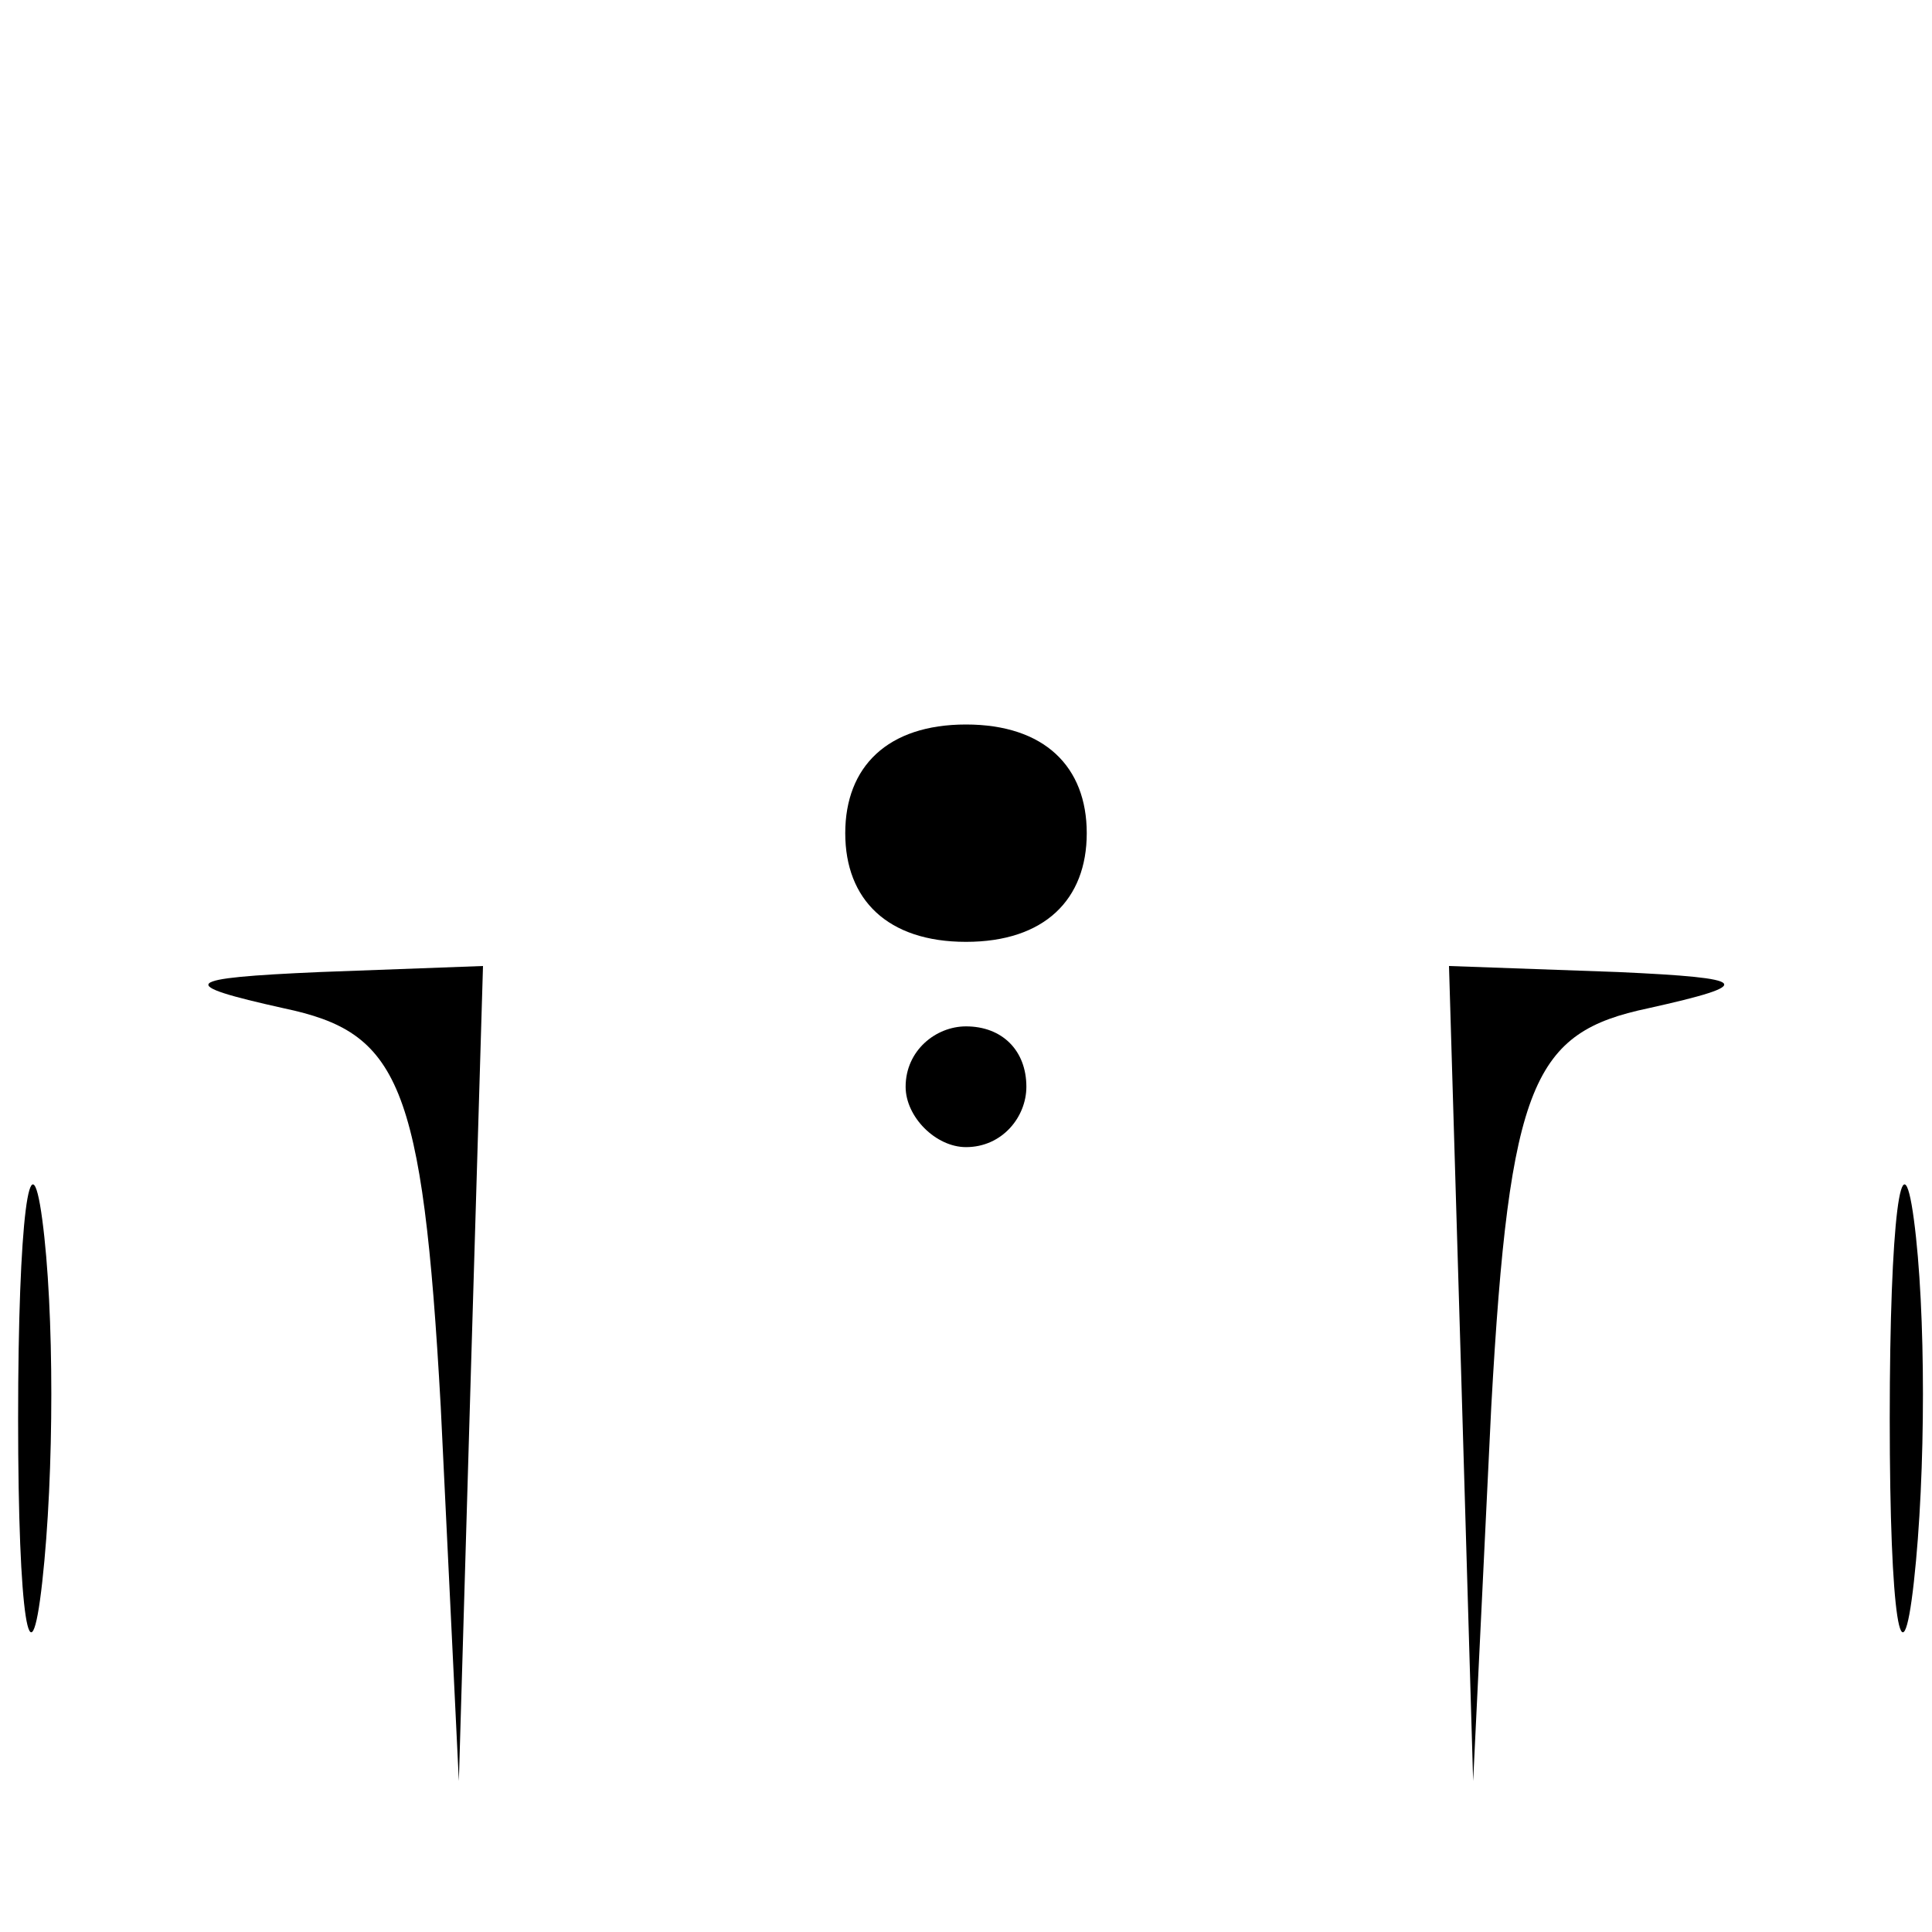 <?xml version="1.0" standalone="no"?>
<!DOCTYPE svg PUBLIC "-//W3C//DTD SVG 20010904//EN"
 "http://www.w3.org/TR/2001/REC-SVG-20010904/DTD/svg10.dtd">
<svg version="1.0" xmlns="http://www.w3.org/2000/svg"
 width="32pt" height="32pt" viewBox="0 0 32 32"
 preserveAspectRatio="xMidYMid meet">

<g transform="translate(0,32) scale(0.1,-0.1)"
fill="#000000" stroke="none">
<path d="M140 182 c0 -11 7 -18 20 -18 13 0 20 7 20 18 0 11 -7 18 -20 18 -13
0 -20 -7 -20 -18z"/>
<path d="M47 153 c19 -4 23 -12 26 -66 l3 -62 2 68 2 67 -27 -1 c-23 -1 -24
-2 -6 -6z"/>
<path d="M242 93 l2 -68 3 62 c3 54 7 62 26 66 18 4 17 5 -5 6 l-28 1 2 -67z"/>
<path d="M150 140 c0 -5 5 -10 10 -10 6 0 10 5 10 10 0 6 -4 10 -10 10 -5 0
-10 -4 -10 -10z"/>
<path d="M3 85 c0 -33 2 -45 4 -27 2 18 2 45 0 60 -2 15 -4 0 -4 -33z"/>
<path d="M313 85 c0 -33 2 -45 4 -27 2 18 2 45 0 60 -2 15 -4 0 -4 -33z"/>
</g>
</svg>
